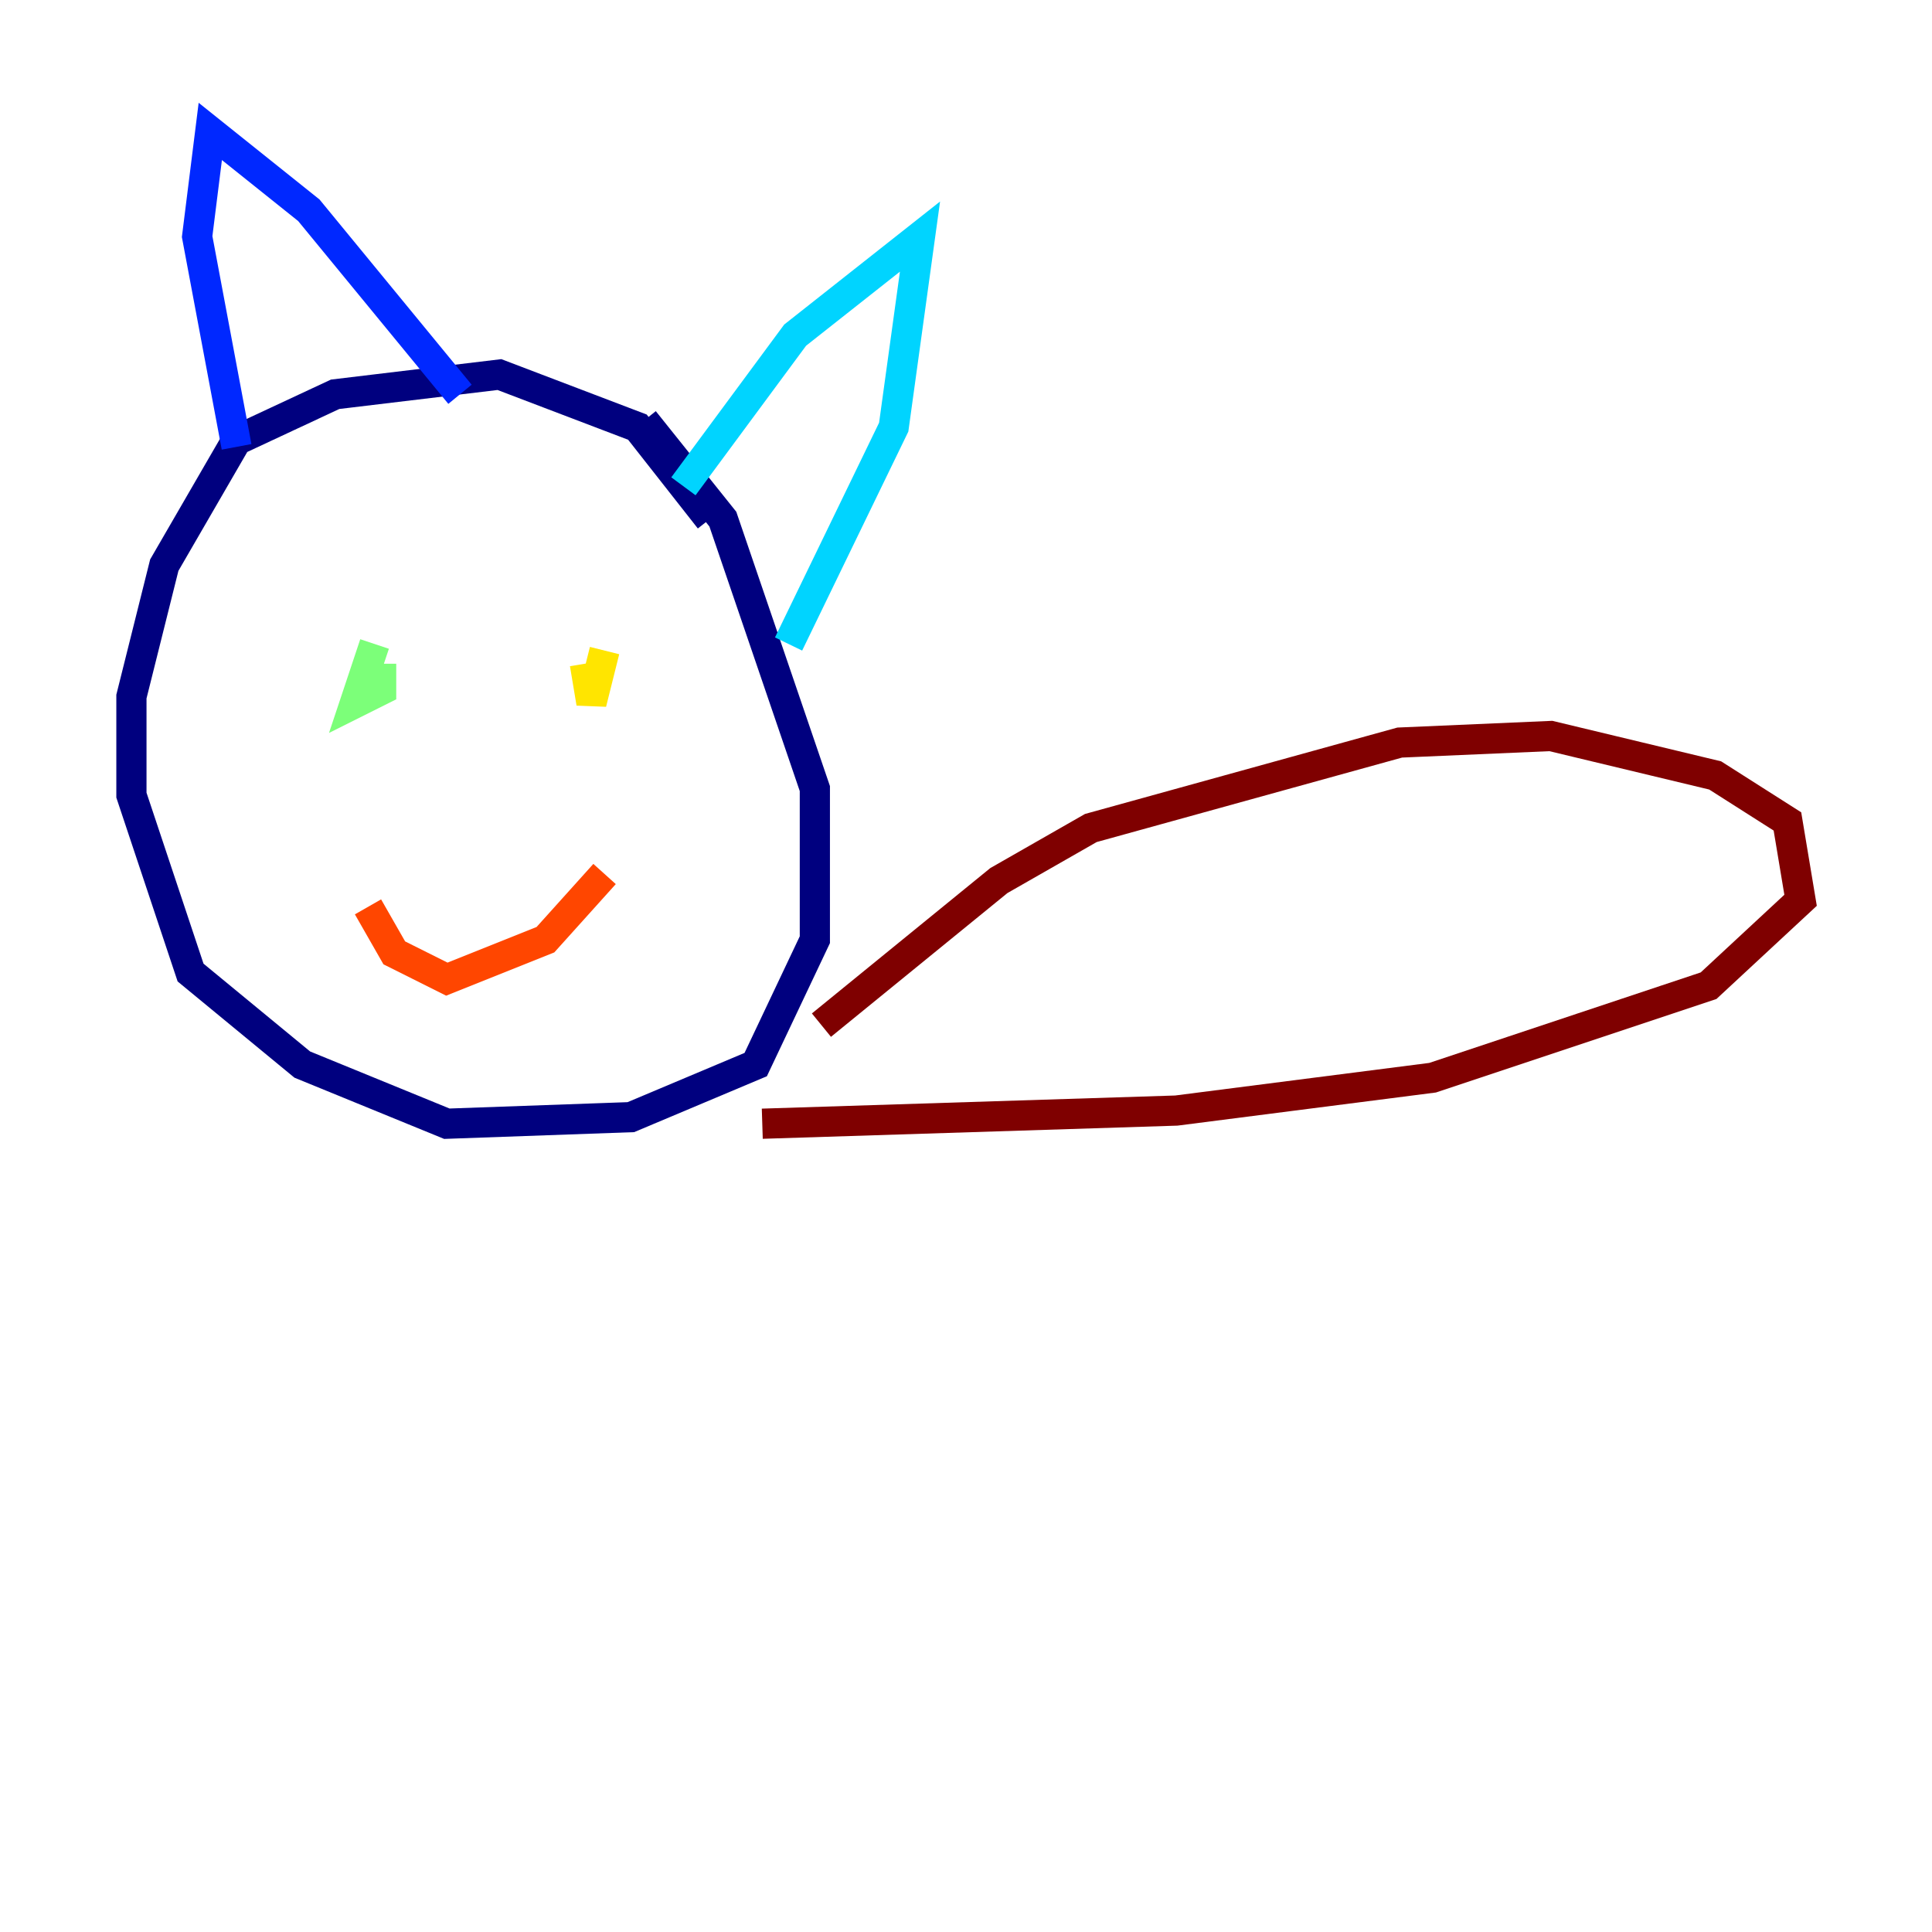 <?xml version="1.0" encoding="utf-8" ?>
<svg baseProfile="tiny" height="128" version="1.2" viewBox="0,0,128,128" width="128" xmlns="http://www.w3.org/2000/svg" xmlns:ev="http://www.w3.org/2001/xml-events" xmlns:xlink="http://www.w3.org/1999/xlink"><defs /><polyline fill="none" points="47.02,34.395 42.231,28.299 33.088,24.816 22.204,26.122 15.674,29.17 10.884,37.442 8.707,46.15 8.707,52.68 12.626,64.435 20.027,70.531 29.605,74.449 41.796,74.014 50.068,70.531 53.986,62.258 53.986,52.245 47.891,34.395 42.667,27.864" stroke="#00007f" stroke-width="2" /><polyline fill="none" points="15.674,29.605 13.061,15.674 13.932,8.707 20.463,13.932 30.476,26.122" stroke="#0028ff" stroke-width="2" /><polyline fill="none" points="45.279,32.218 52.68,22.204 60.952,15.674 59.211,28.299 52.245,42.667" stroke="#00d4ff" stroke-width="2" /><polyline fill="none" points="24.816,42.667 23.51,46.585 25.252,45.714 25.252,43.973" stroke="#7cff79" stroke-width="2" /><polyline fill="none" points="40.054,43.102 39.184,46.585 38.748,43.973" stroke="#ffe500" stroke-width="2" /><polyline fill="none" points="24.381,60.082 26.122,63.129 29.605,64.871 36.136,62.258 40.054,57.905" stroke="#ff4600" stroke-width="2" /><polyline fill="none" points="54.422,67.918 66.177,58.34 72.272,54.857 92.735,49.197 102.748,48.762 113.633,51.374 118.422,54.422 119.293,59.646 113.197,65.306 94.912,71.401 77.932,73.578 50.503,74.449" stroke="#7f0000" stroke-width="2" /></svg>